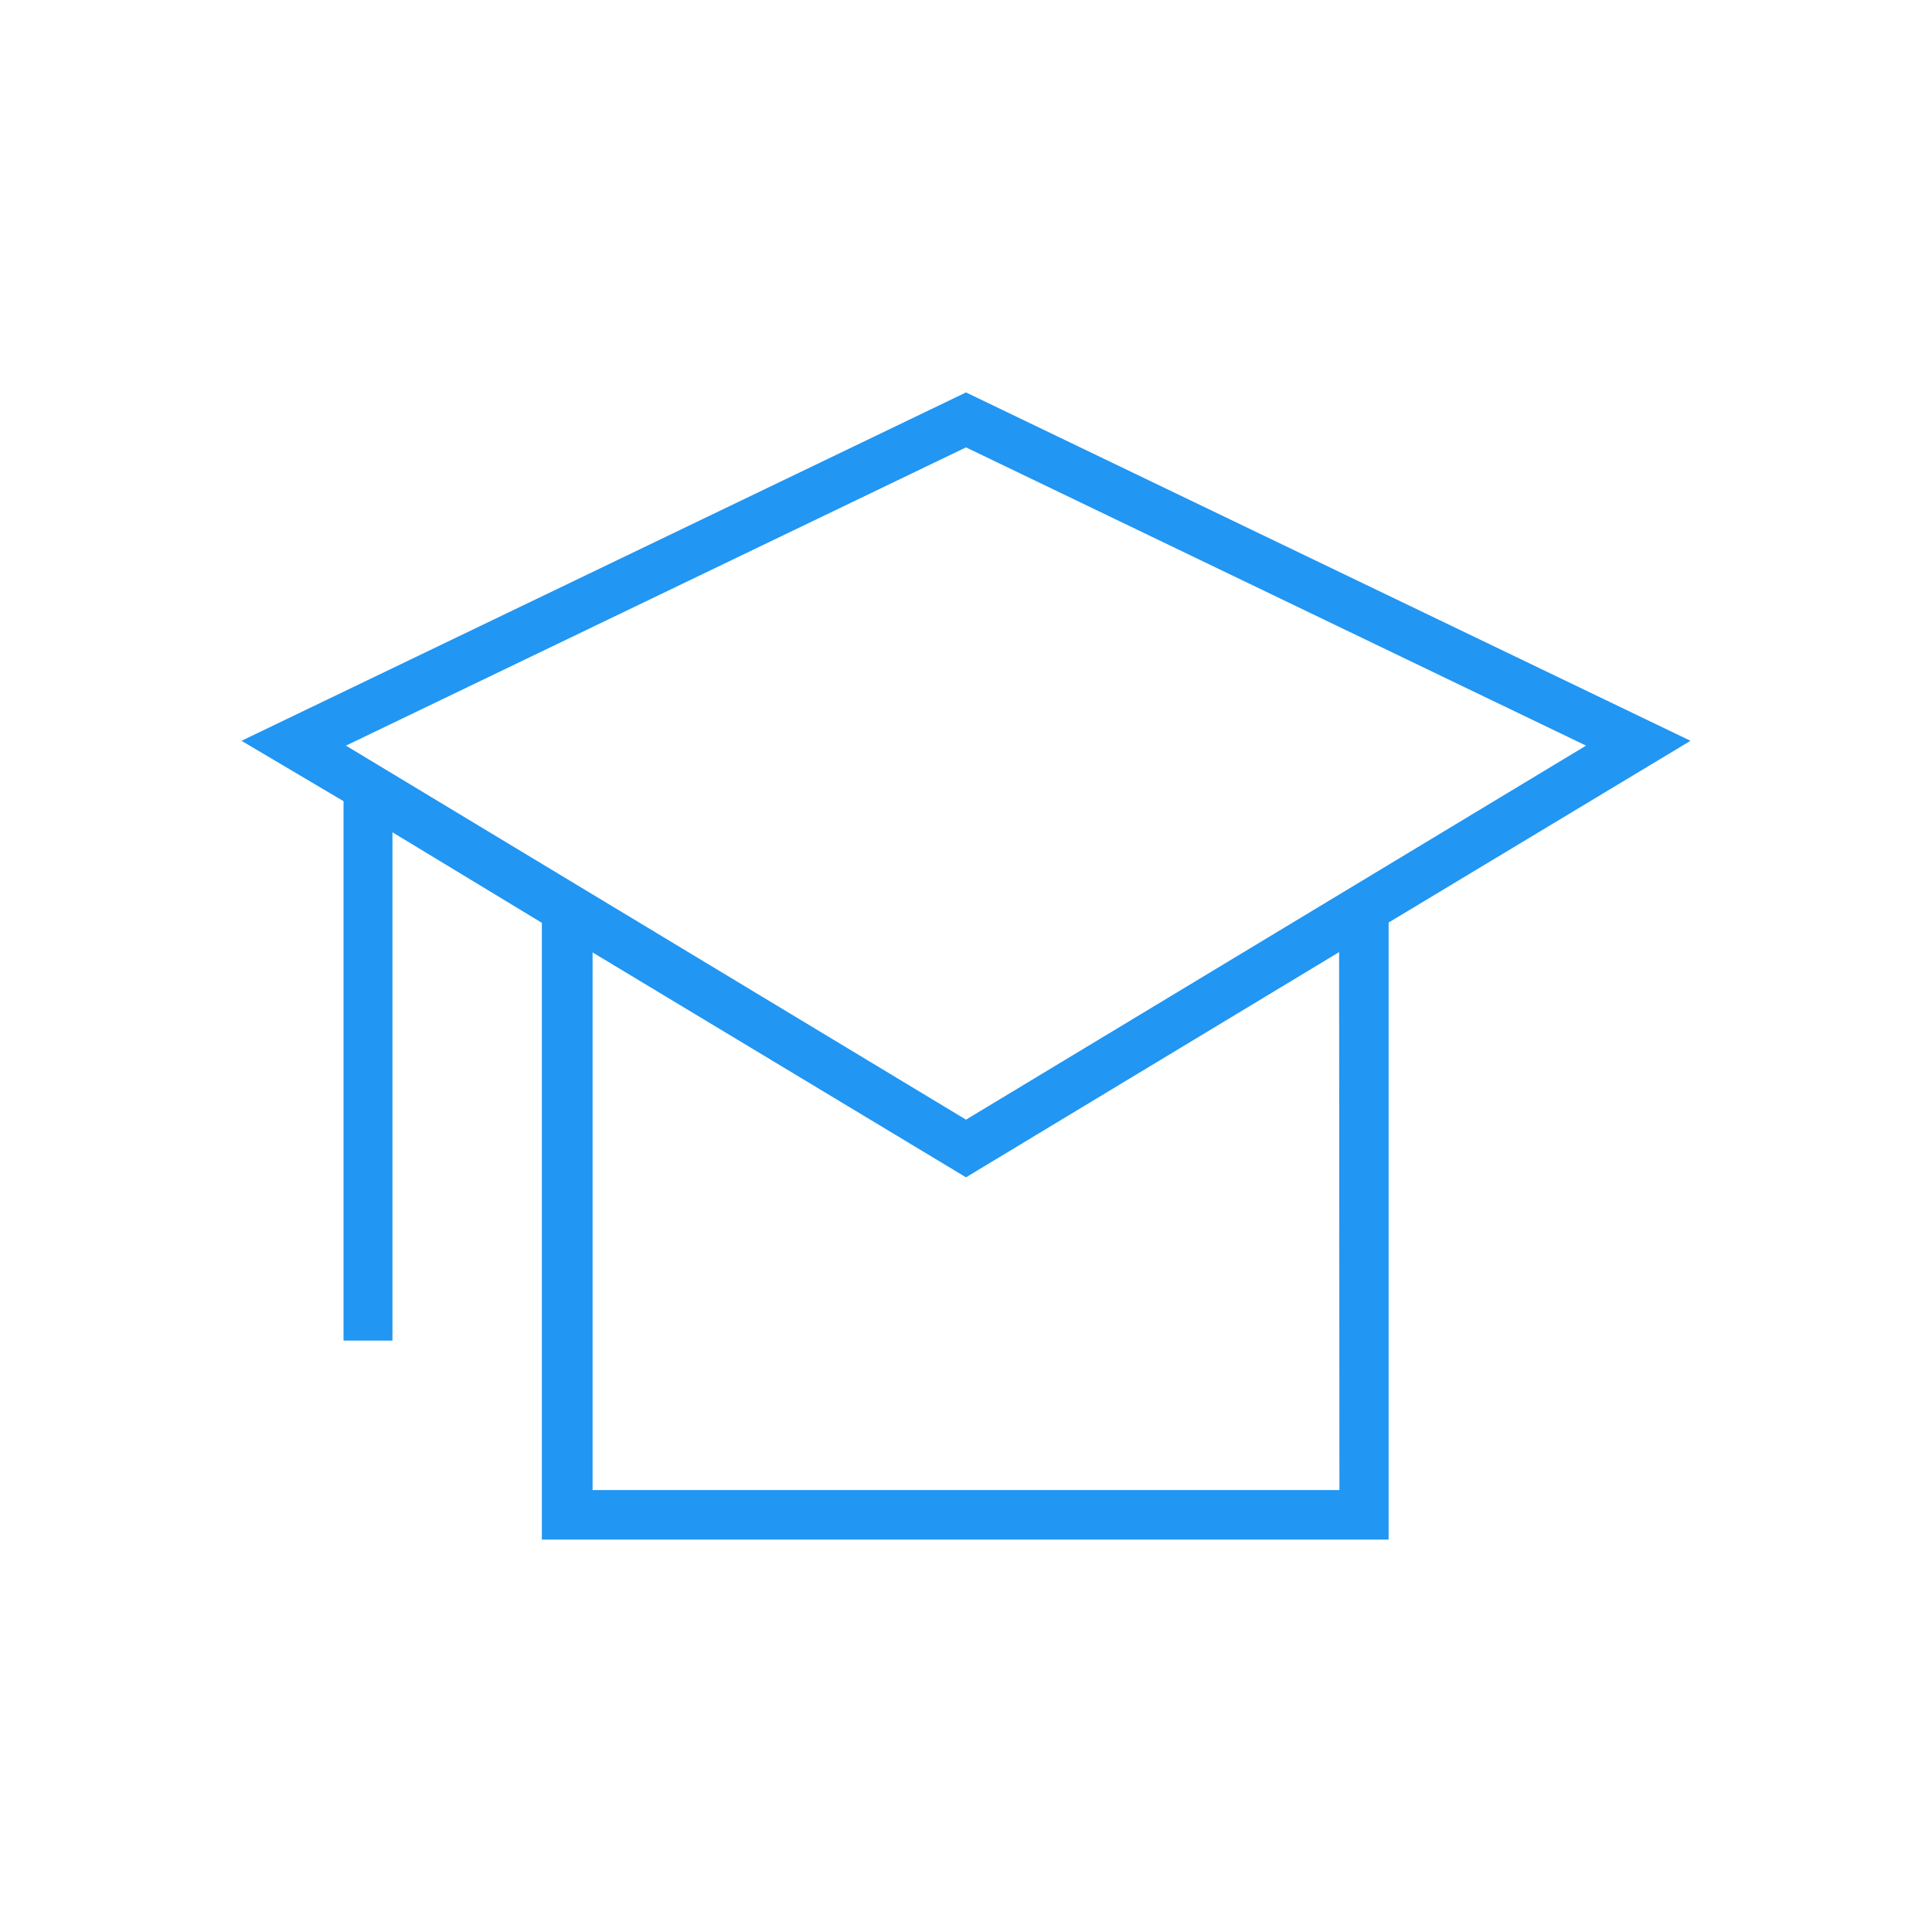 <svg id="Layer_1" data-name="Layer 1" xmlns="http://www.w3.org/2000/svg" viewBox="0 0 64 64"><defs><style>.cls-1{fill:#2196f3;}</style></defs><title>icons-new</title><path class="cls-1" d="M56,24.54,32,13,8,24.54l3.38,2V44.41H13V27.57l4.95,3V51H46V30.56ZM32,14.82,52.54,24.7,32,37.09,11.46,24.7ZM44.37,49.36H19.63V31.55L32,39l12.36-7.46Z"/></svg>